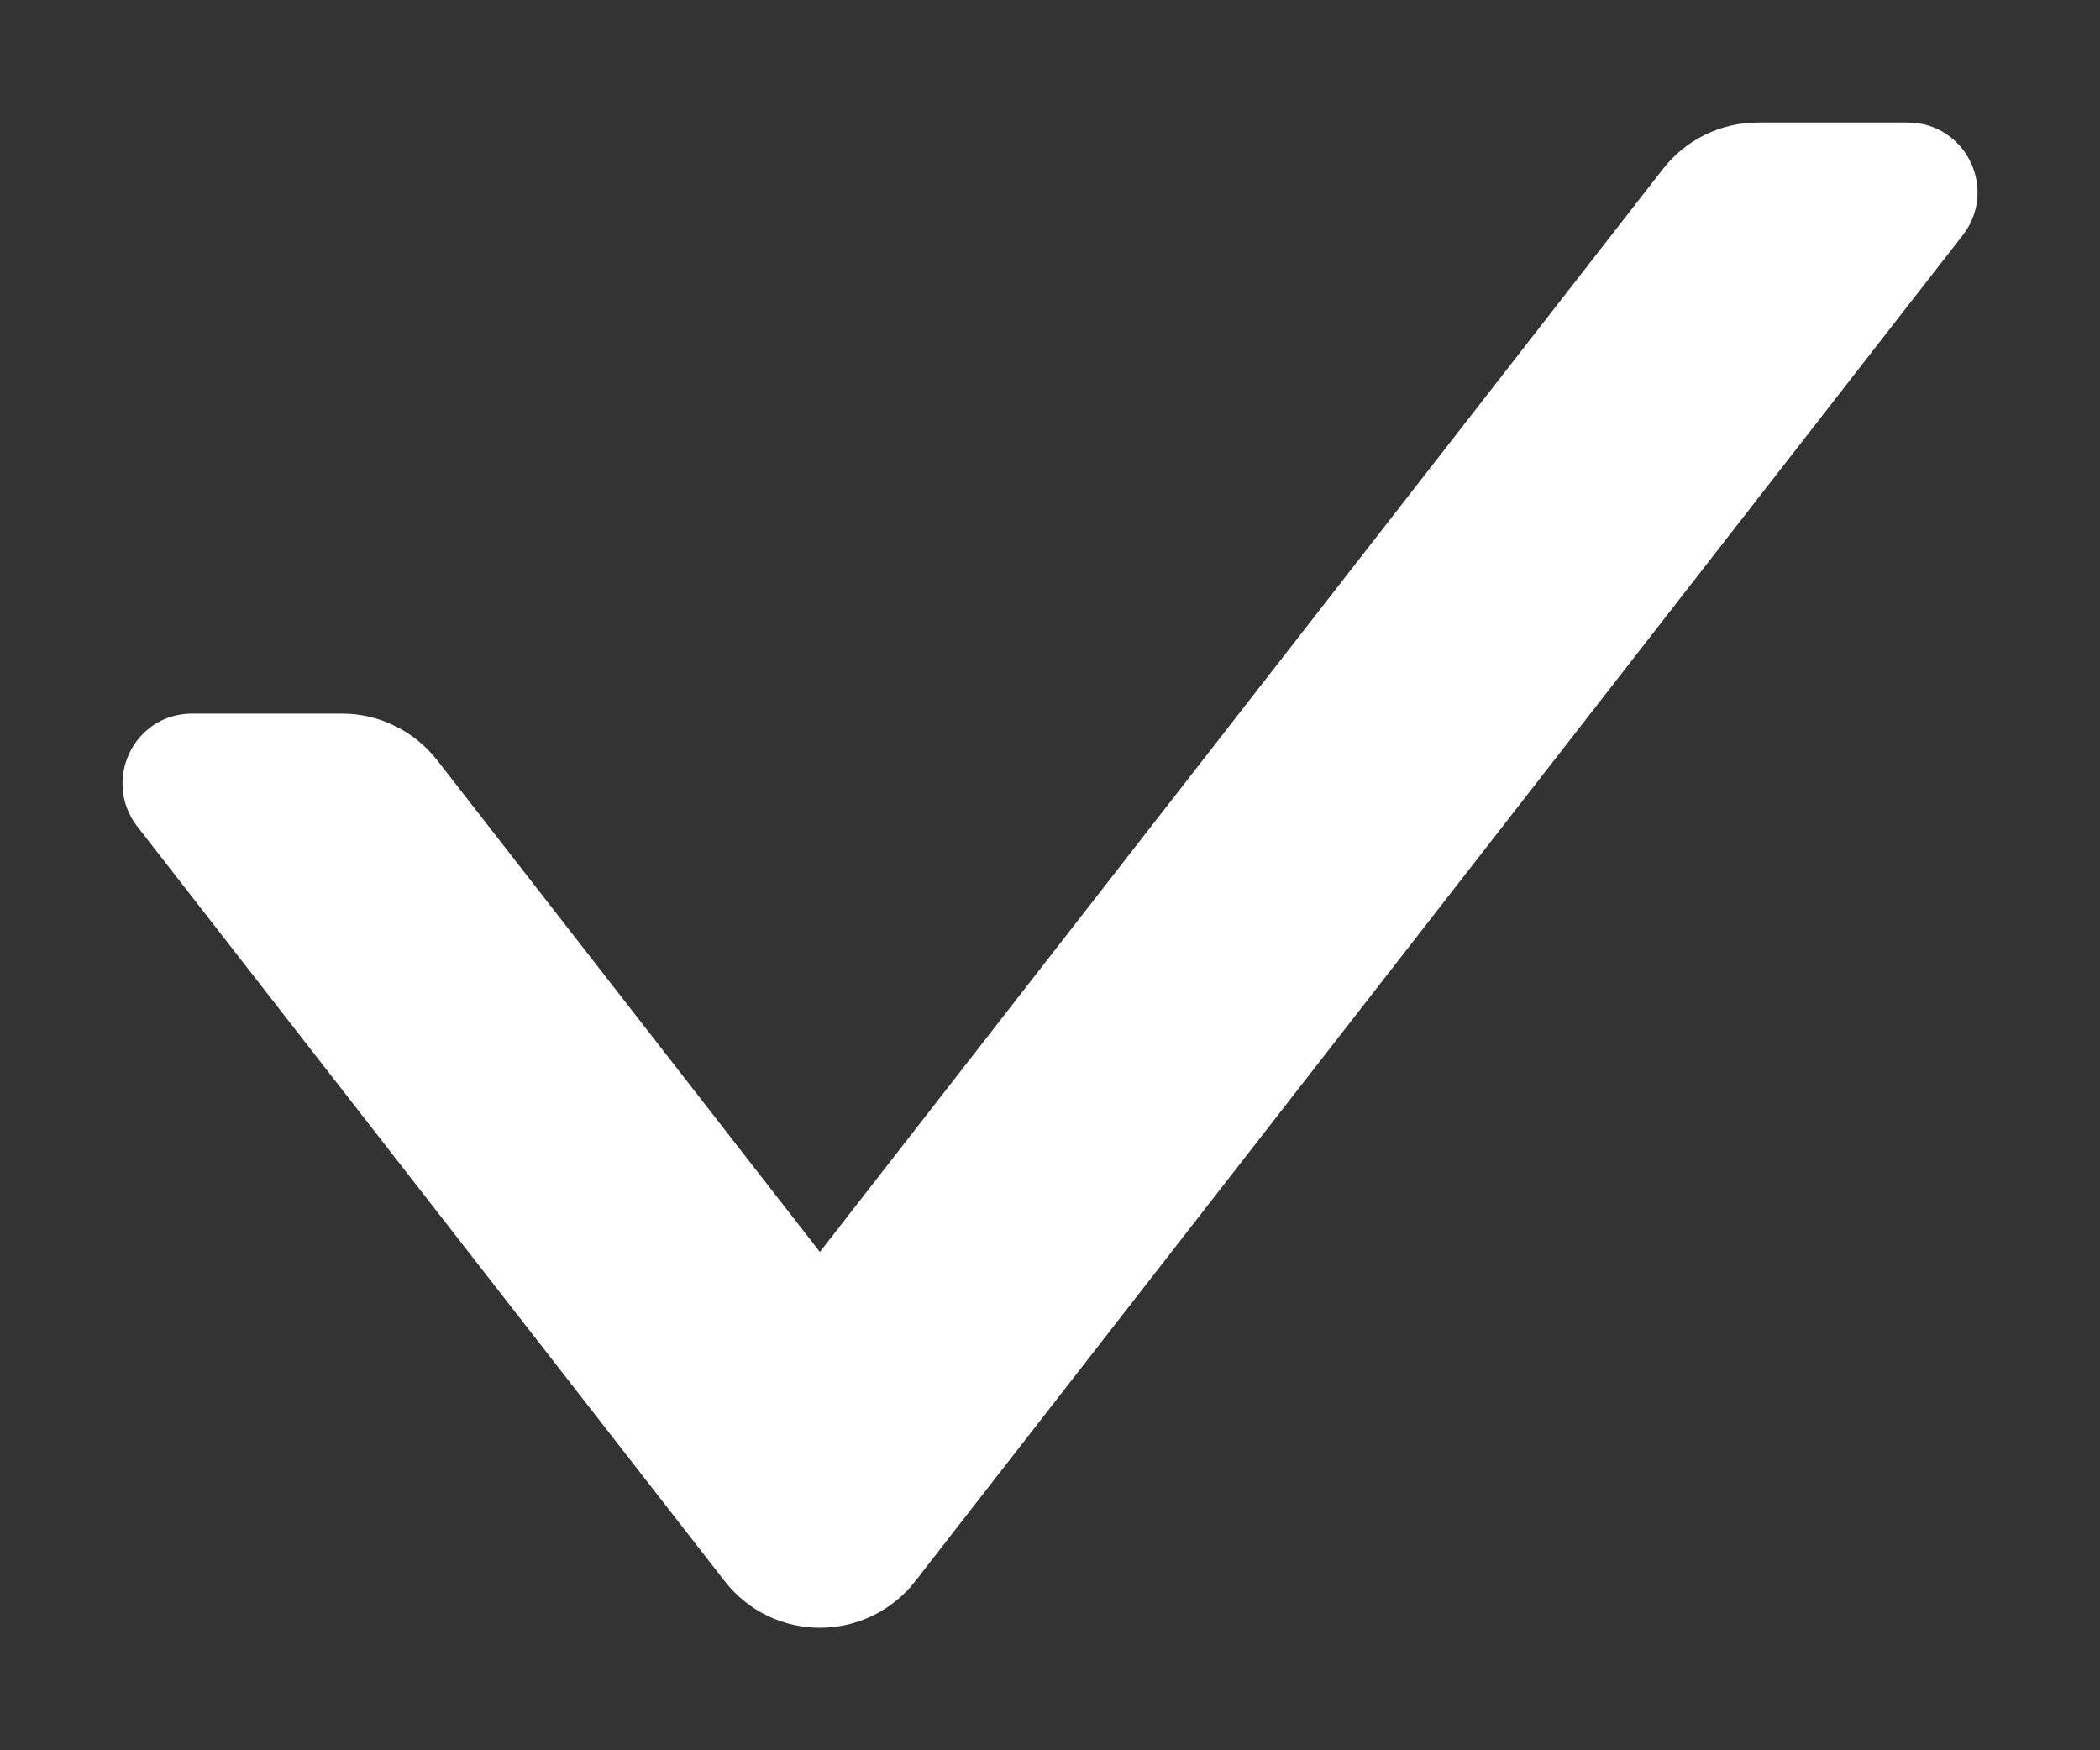 <svg width="12" height="10" viewBox="0 0 12 10" fill="none" xmlns="http://www.w3.org/2000/svg">
<rect x="0" y="0" width="12" height="10" fill="#333333" stroke="none"/>
<path d="M1.955 4.227H1.955H1.098C0.887 4.227 0.778 4.469 0.903 4.63L0.903 4.63L4.259 8.941L4.259 8.941C4.476 9.22 4.894 9.219 5.112 8.942L5.112 8.941L11.097 1.252C11.097 1.252 11.097 1.252 11.097 1.252C11.224 1.091 11.11 0.85 10.902 0.85H10.045C9.879 0.85 9.721 0.927 9.619 1.06C9.619 1.06 9.619 1.06 9.619 1.06L4.685 7.397L2.381 4.437C2.381 4.437 2.381 4.437 2.381 4.437C2.33 4.372 2.266 4.319 2.192 4.283C2.118 4.246 2.037 4.227 1.955 4.227Z" fill="white" stroke="white" stroke-width="0.3"/>
</svg>
